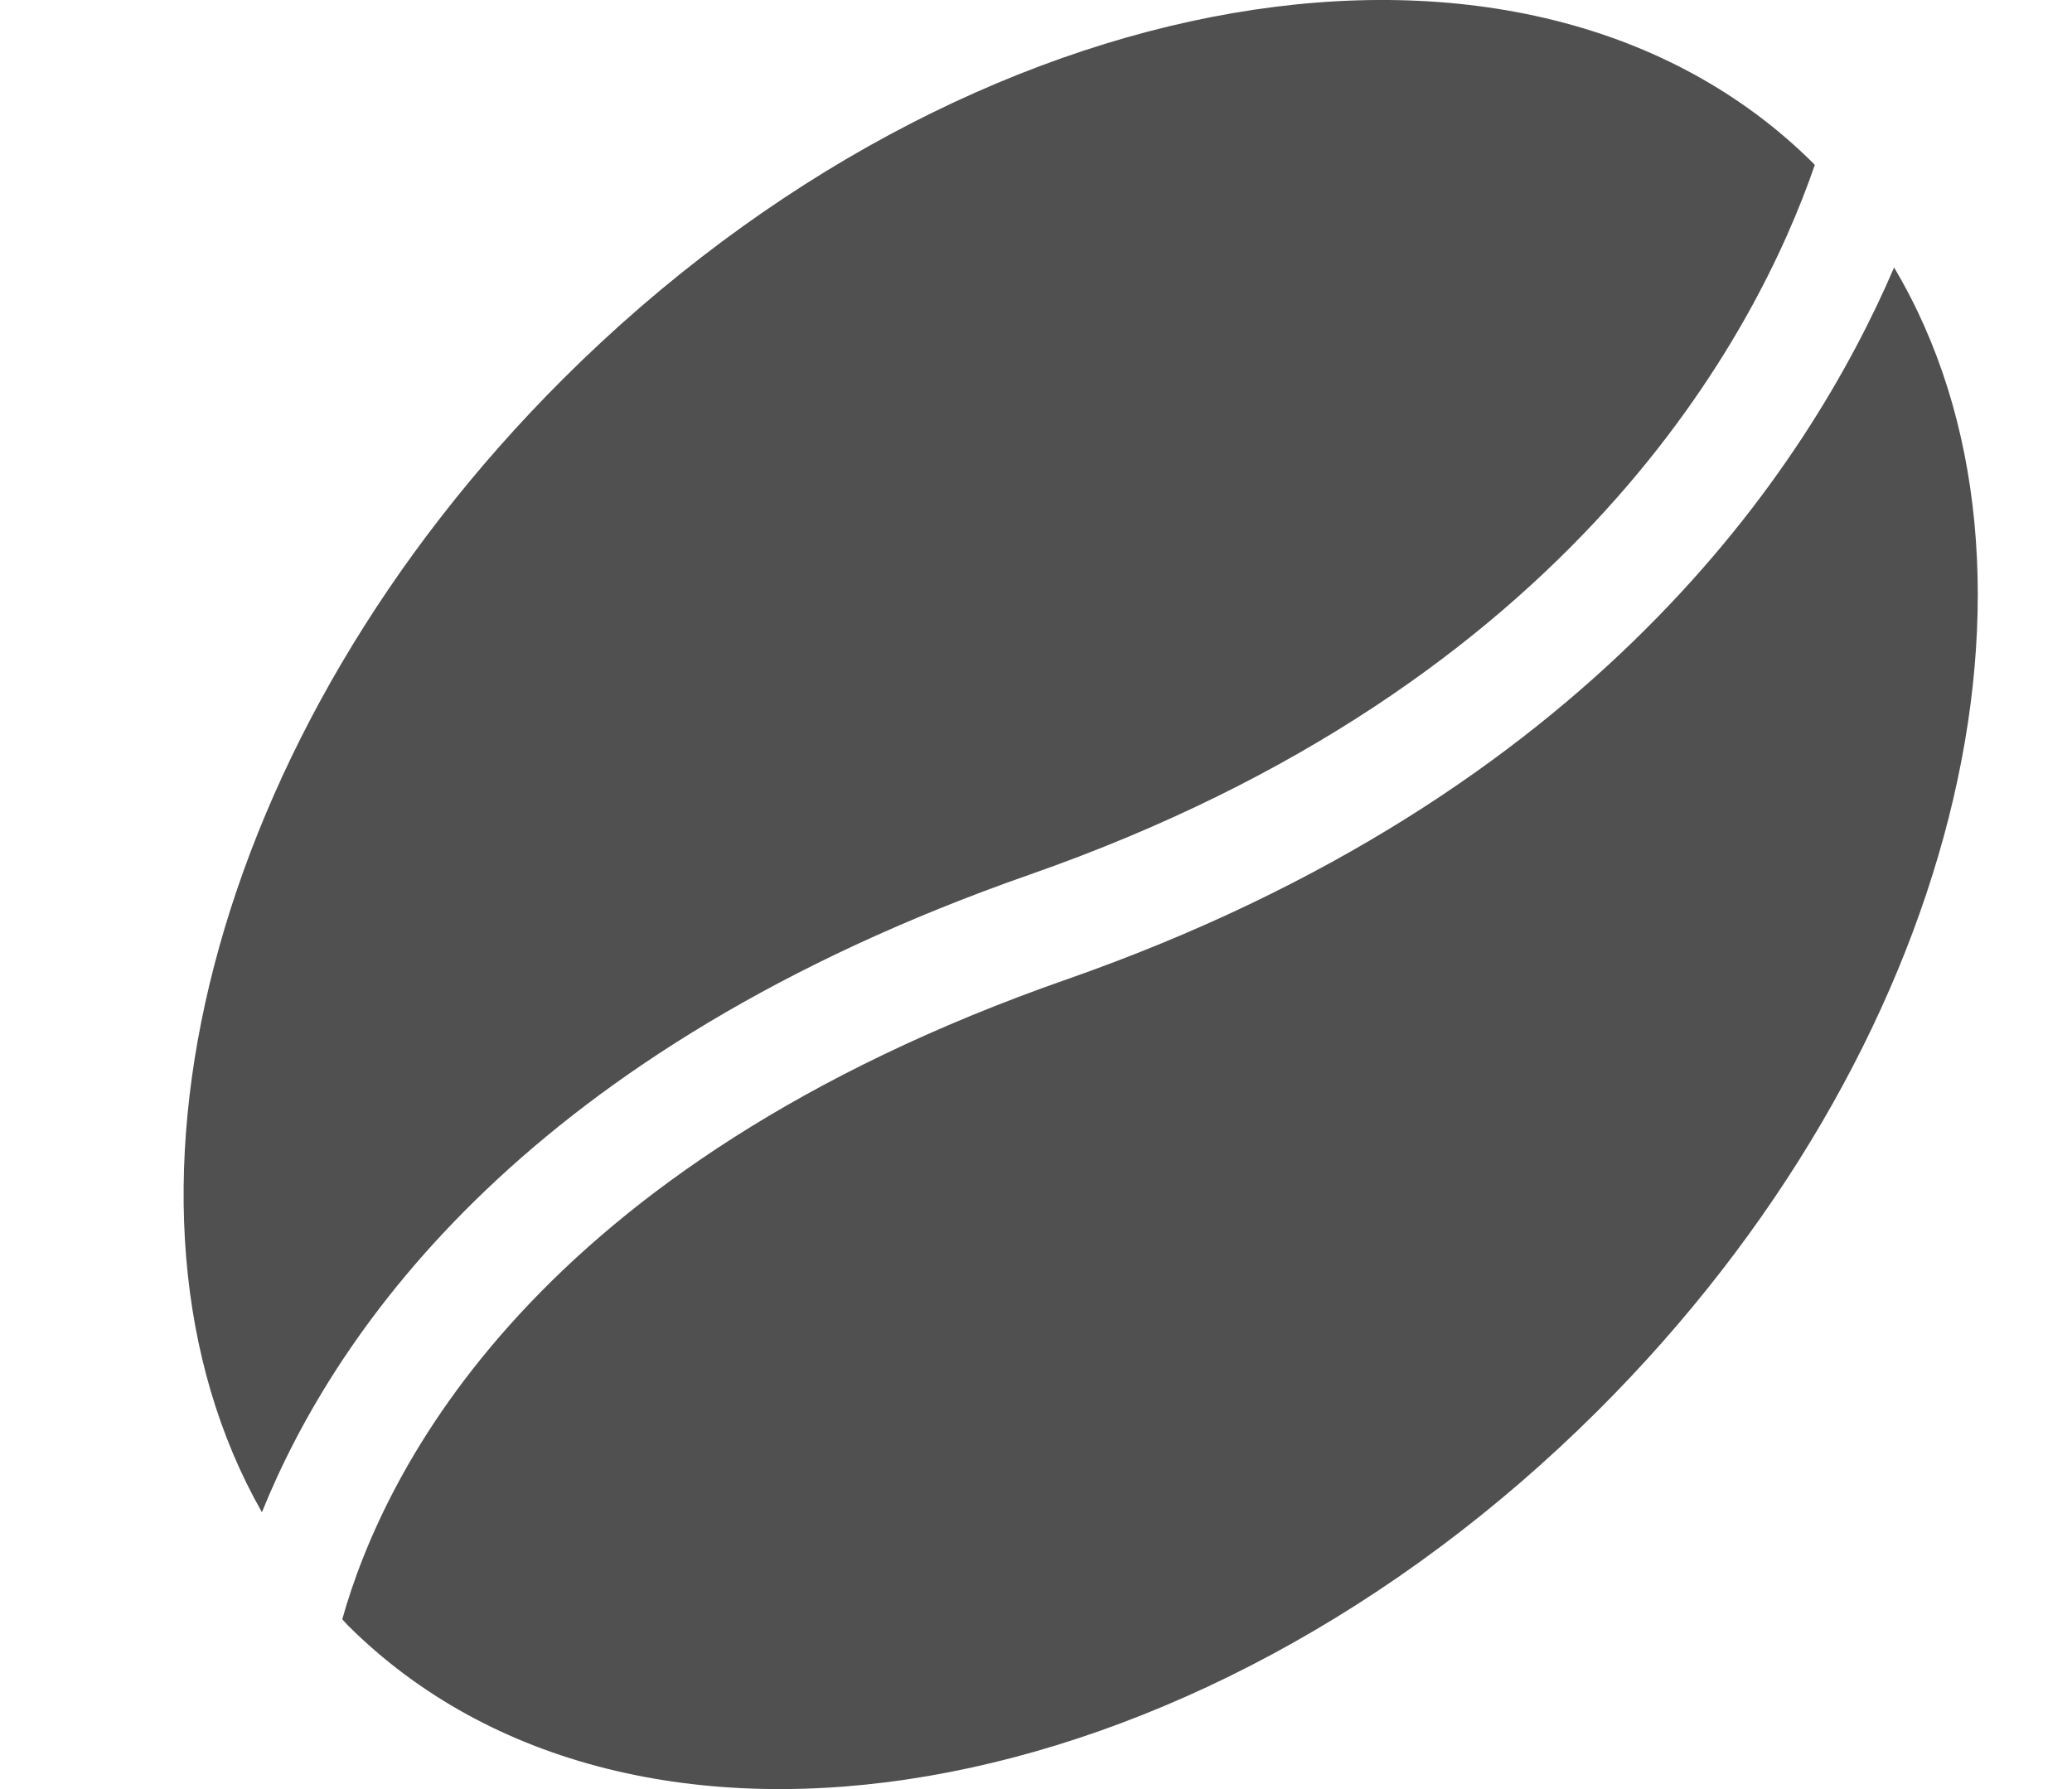<svg width="22" height="19" viewBox="0 0 20 19" fill="none" xmlns="http://www.w3.org/2000/svg">
<path d="M1.781 16.06C-0.049 12.843 1.196 7.797 4.982 4.021C9.28 -0.264 15.223 -1.286 18.258 1.739C18.261 1.743 18.264 1.748 18.269 1.752C17.662 3.514 15.728 7.263 9.931 9.289C4.62 11.147 2.572 14.101 1.781 16.06ZM19.111 2.841C18.651 3.911 17.851 5.309 16.471 6.684C15.085 8.067 13.114 9.426 10.323 10.402C4.658 12.383 3.075 15.626 2.634 17.197C2.655 17.218 2.673 17.24 2.693 17.261C5.727 20.286 11.671 19.264 15.969 14.978C19.793 11.164 21.023 6.053 19.111 2.841Z" fill="#505050"/>
</svg>

